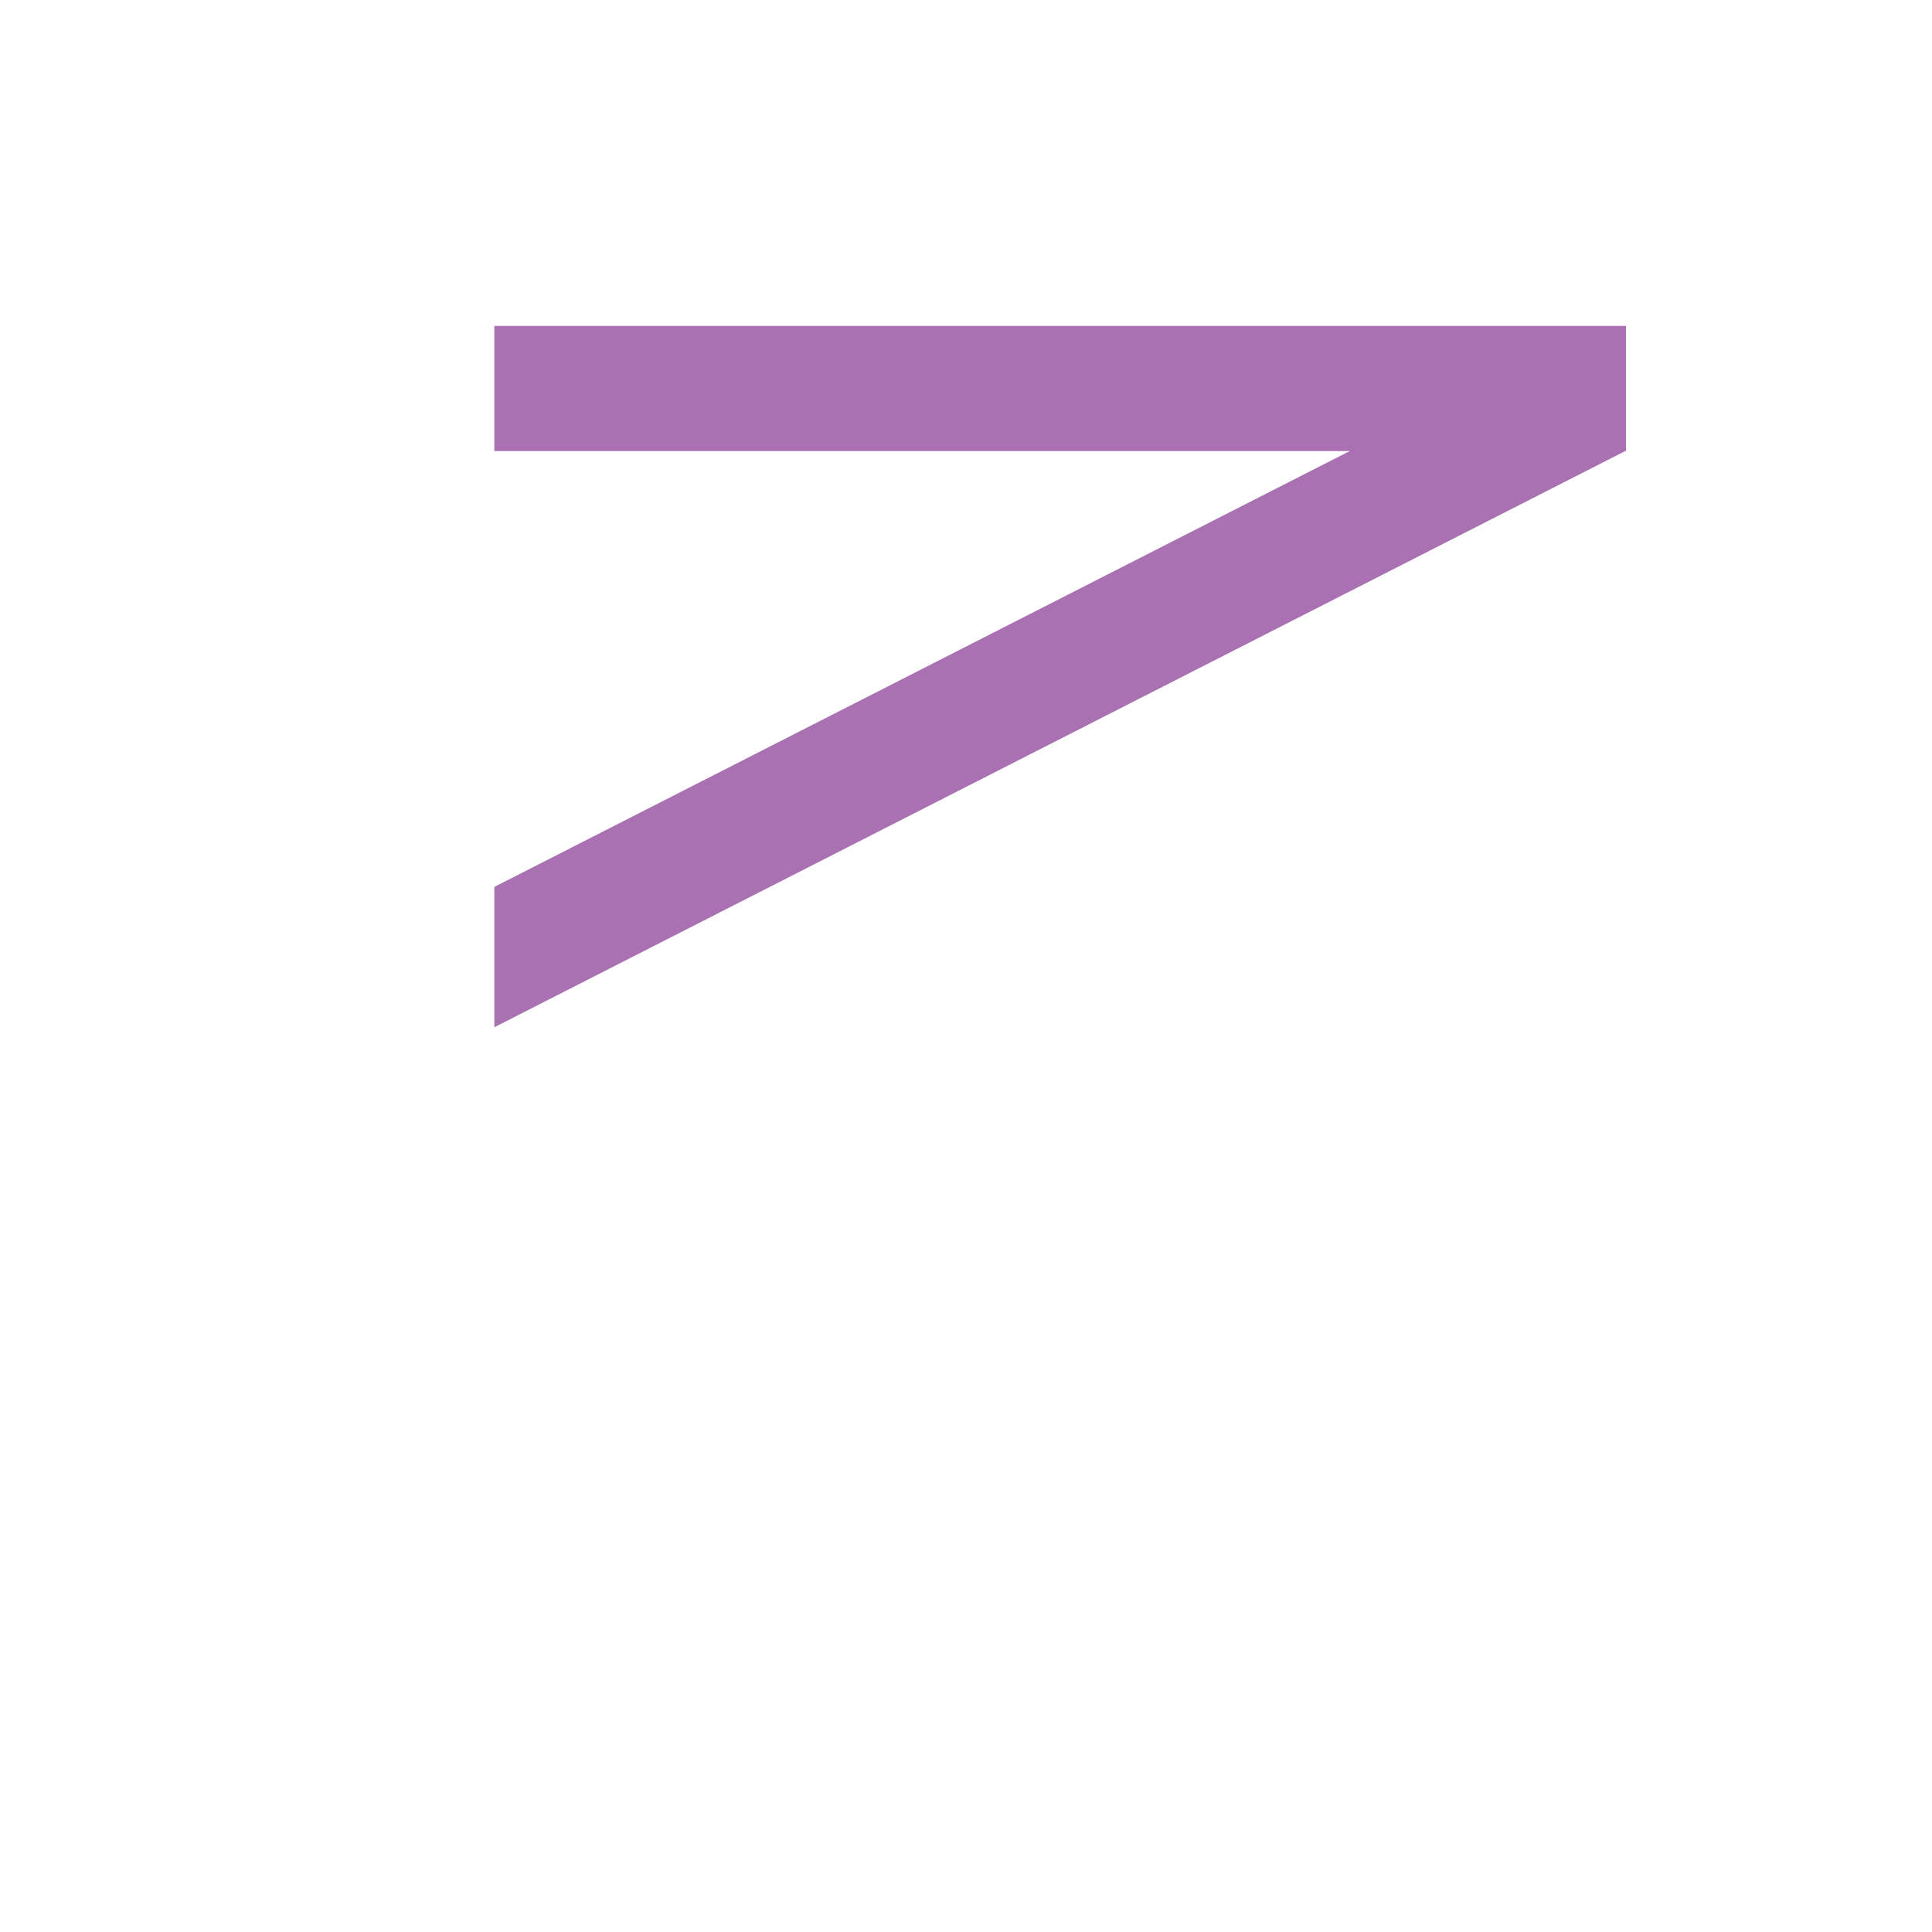 <?xml version="1.0" encoding="UTF-8" standalone="no"?>
<!DOCTYPE svg PUBLIC "-//W3C//DTD SVG 1.1//EN" "http://www.w3.org/Graphics/SVG/1.1/DTD/svg11.dtd">
<svg version="1.1" xmlns="http://www.w3.org/2000/svg" xmlns:xlink="http://www.w3.org/1999/xlink" preserveAspectRatio="xMidYMid meet" viewBox="0 0 640 640" width="640" height="640"><defs><path d="M163.75 340.3L163.75 293.8L447.12 149.42L163.75 149.42L163.75 107.96L538.65 107.96L538.65 149.42L538.37 149.42L538.37 149.42L163.75 340.3Z" id="aZSlOJLy3"></path></defs><g><g><g><use xlink:href="#aZSlOJLy3" opacity="1" fill="#a971b2" fill-opacity="1"></use></g></g></g></svg>